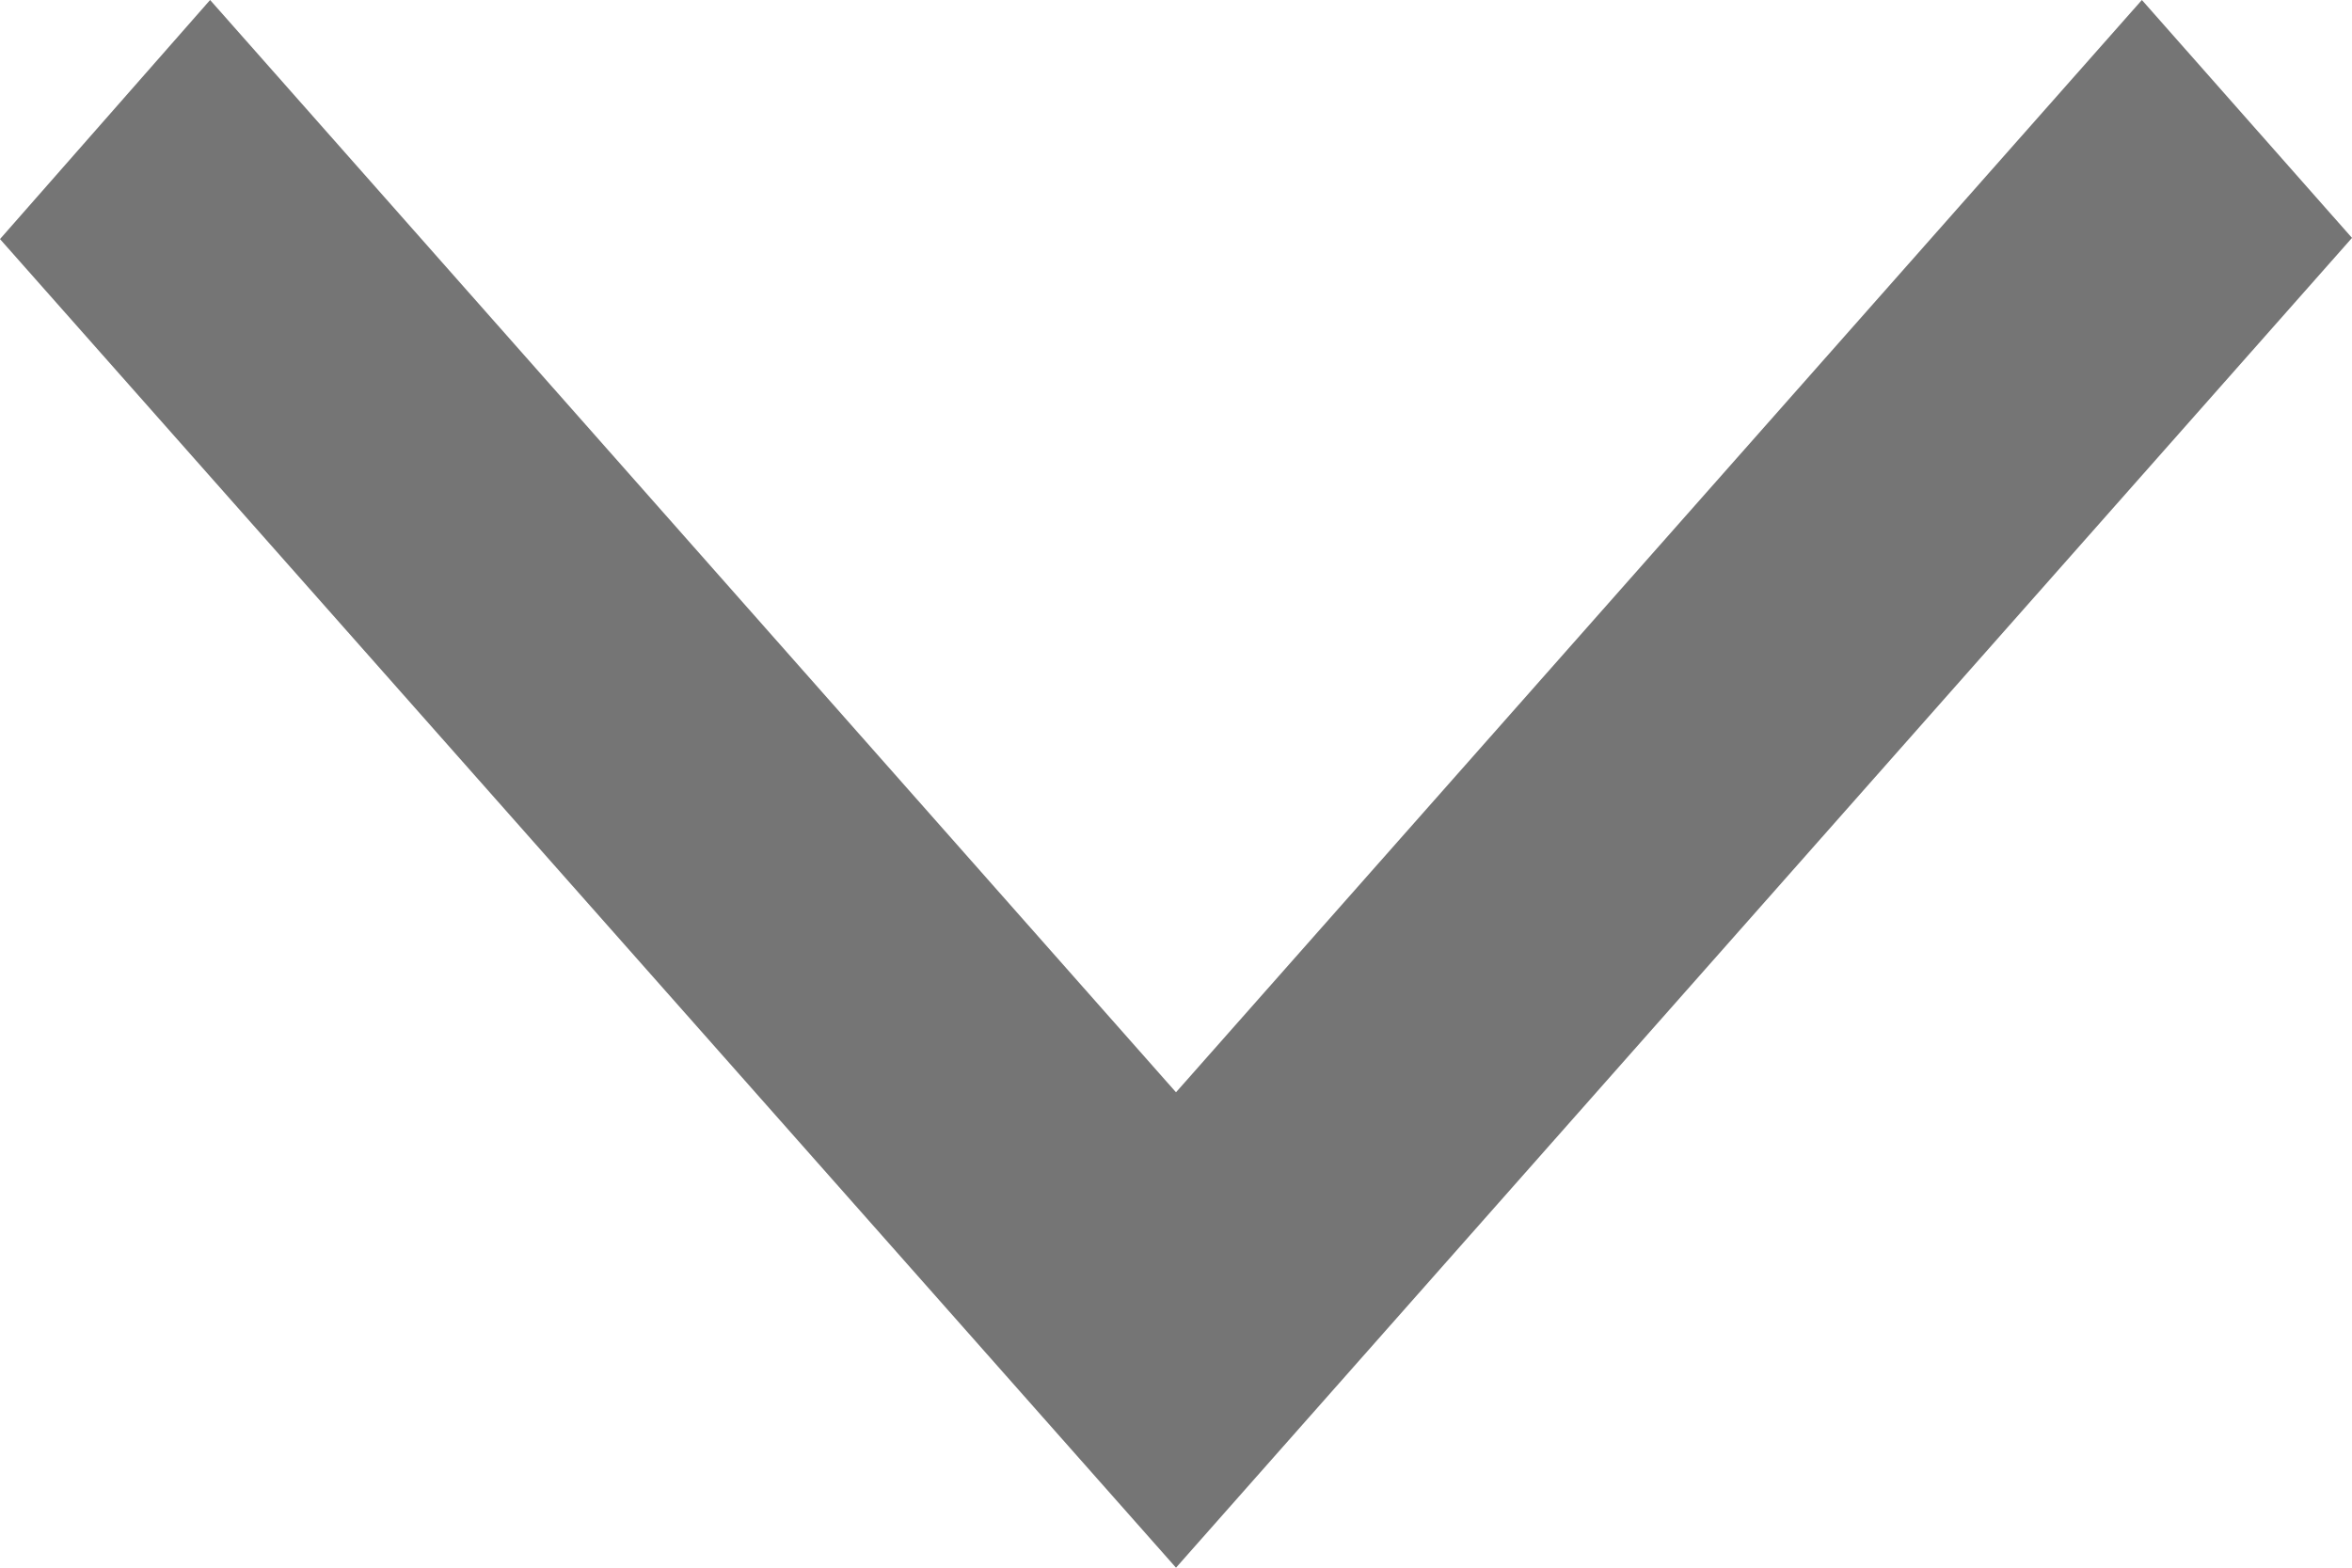 <svg width="6" height="4" viewBox="0 0 6 4" fill="none" xmlns="http://www.w3.org/2000/svg">
  <path d="M0.536 0L0 0.61L3 4L6 0.607L5.464 0L3 2.787L0.536 0Z" fill="black" fill-opacity="0.54"/>
</svg>
